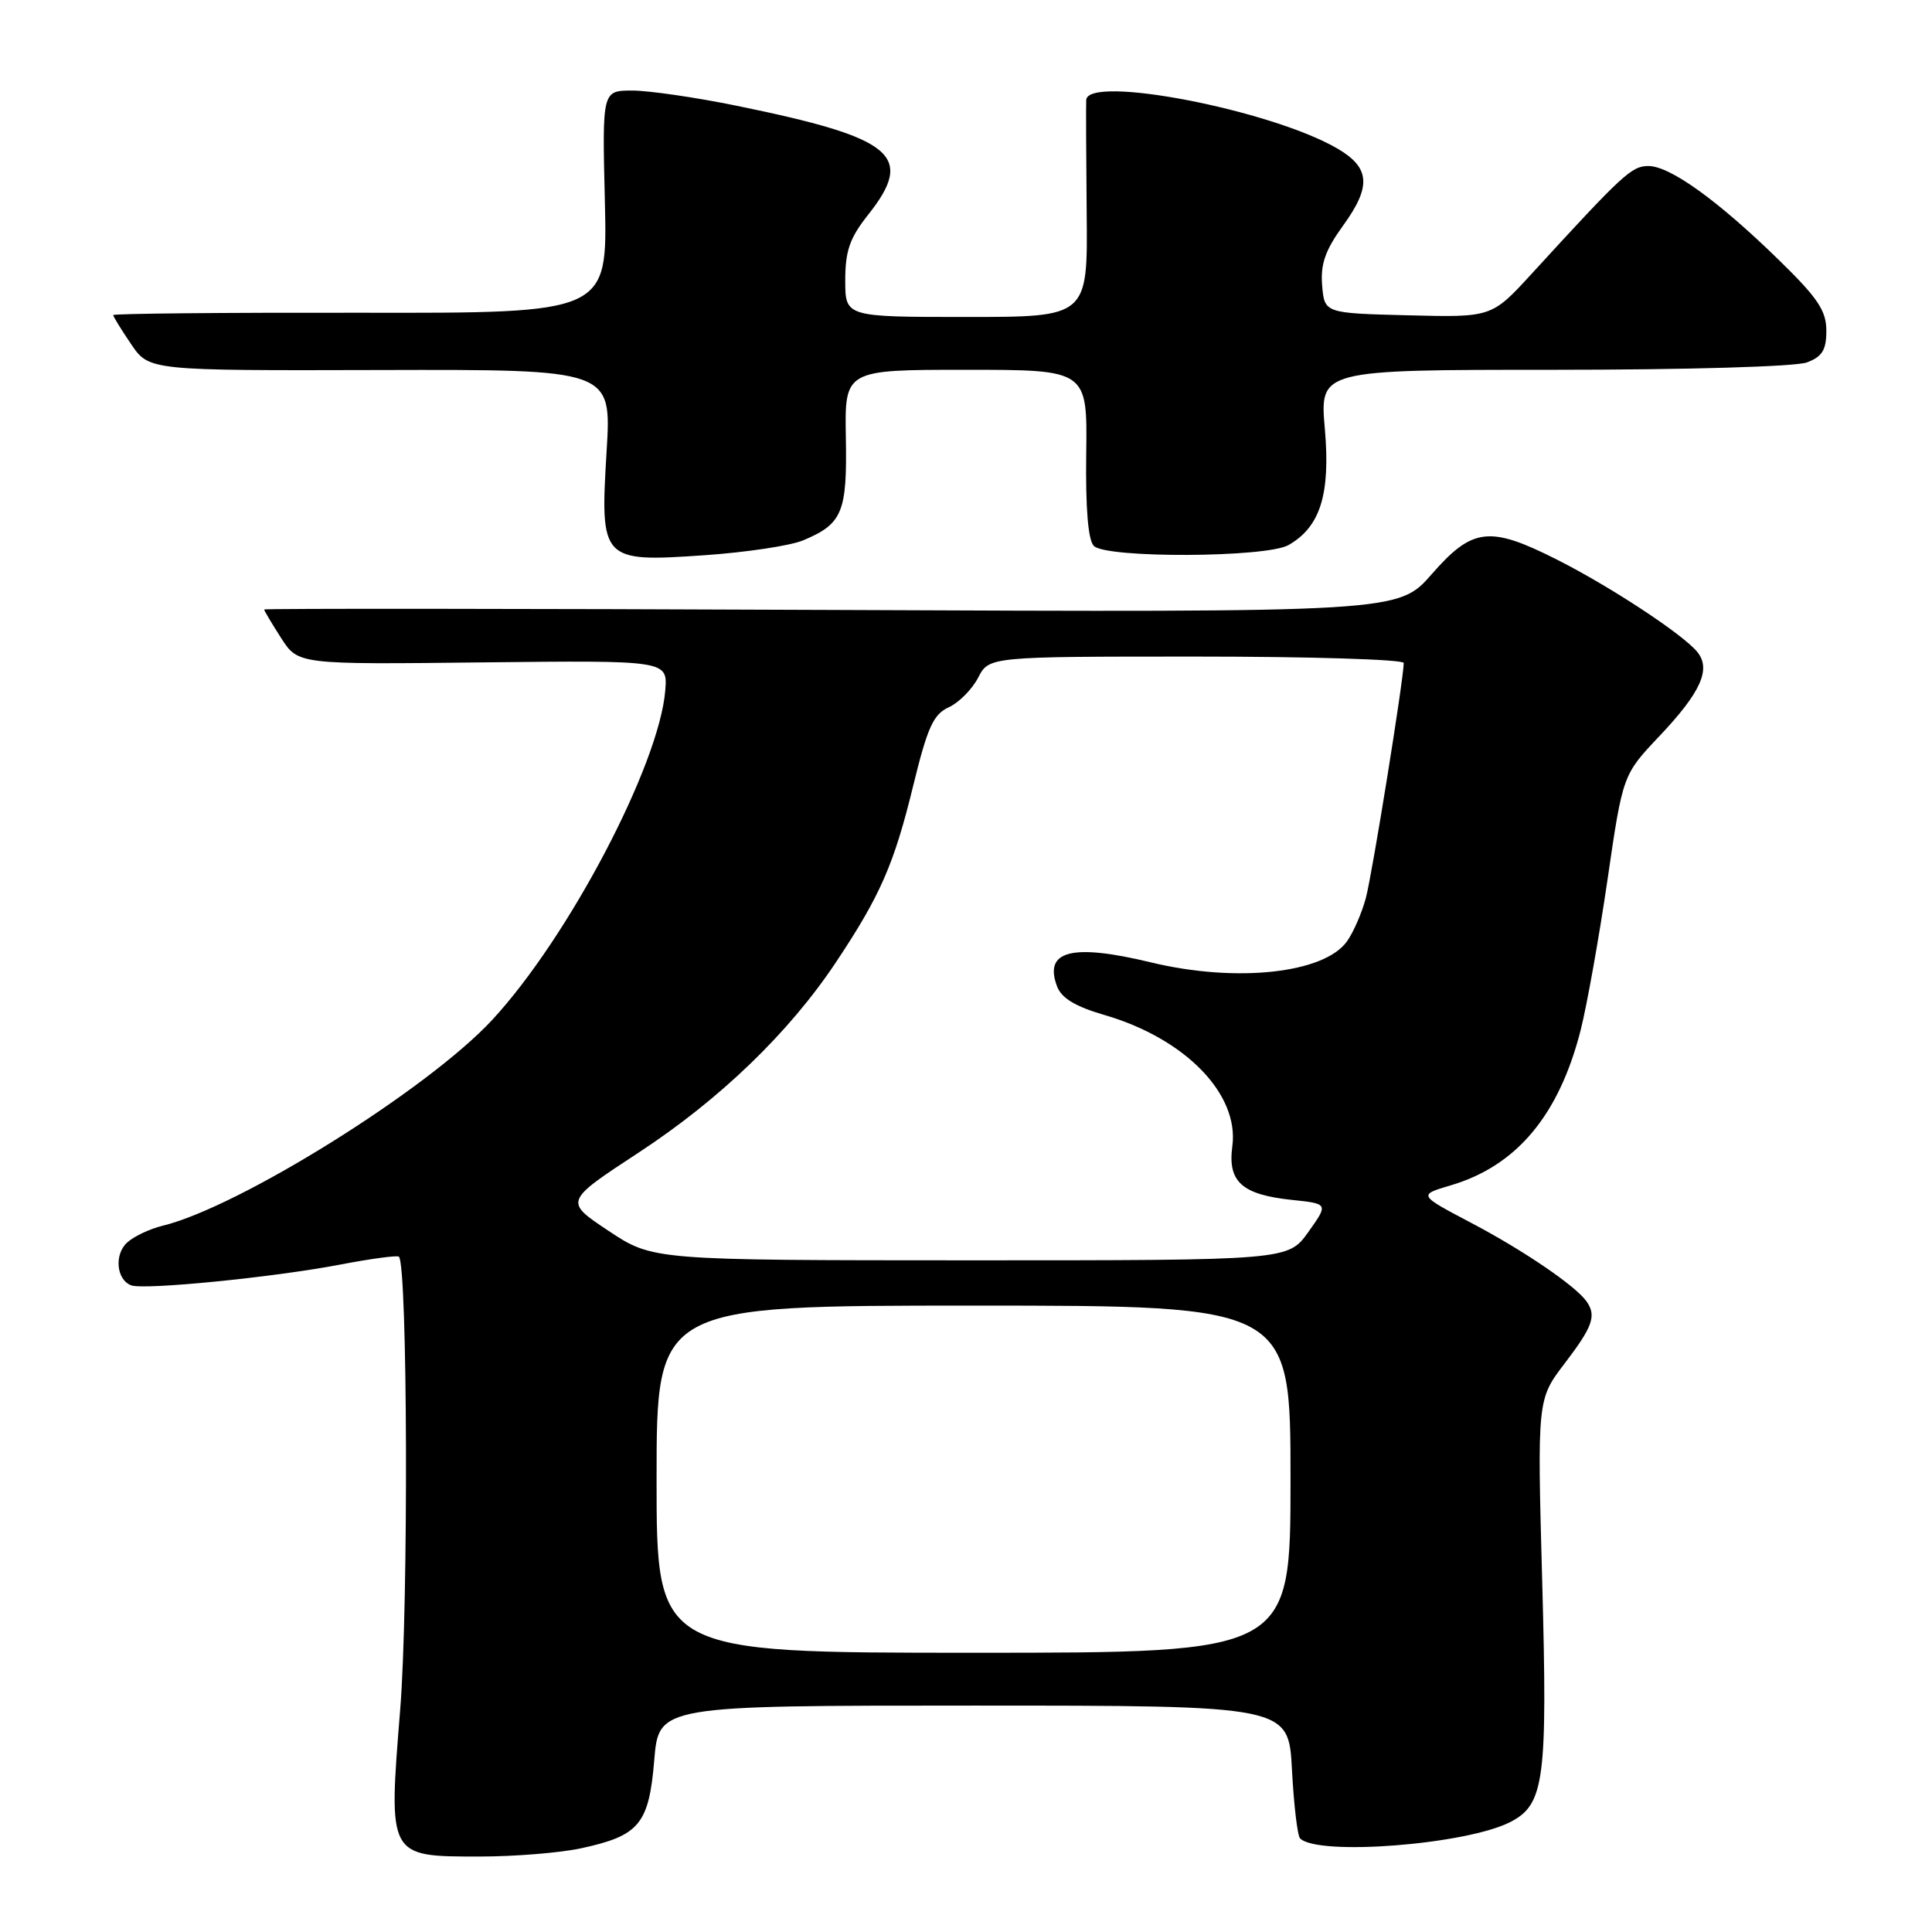<?xml version="1.0" encoding="UTF-8" standalone="no"?>
<!DOCTYPE svg PUBLIC "-//W3C//DTD SVG 1.1//EN" "http://www.w3.org/Graphics/SVG/1.1/DTD/svg11.dtd" >
<svg xmlns="http://www.w3.org/2000/svg" xmlns:xlink="http://www.w3.org/1999/xlink" version="1.1" viewBox="0 0 256 256">
 <g >
 <path fill="currentColor"
d=" M 76.94 244.92 C 84.71 243.25 85.98 241.73 86.69 233.25 C 87.29 226.00 87.29 226.00 129.02 226.00 C 170.75 226.00 170.75 226.00 171.19 234.49 C 171.44 239.15 171.92 243.26 172.27 243.60 C 174.63 245.96 194.32 244.42 200.14 241.42 C 204.64 239.10 205.07 235.87 204.35 209.55 C 203.69 185.42 203.69 185.42 207.35 180.63 C 211.05 175.78 211.56 174.34 210.23 172.45 C 208.81 170.41 201.87 165.68 194.93 162.03 C 187.92 158.34 187.92 158.34 192.21 157.07 C 200.96 154.49 206.57 147.79 209.45 136.48 C 210.28 133.19 211.88 124.24 213.00 116.58 C 215.03 102.66 215.03 102.66 219.89 97.53 C 225.41 91.69 226.77 88.63 224.87 86.35 C 222.92 84.00 213.29 77.67 206.28 74.14 C 197.37 69.64 195.11 69.91 189.72 76.07 C 185.29 81.14 185.29 81.14 110.14 80.82 C 68.81 80.64 35.00 80.62 35.00 80.76 C 35.00 80.91 36.01 82.61 37.25 84.54 C 39.50 88.05 39.50 88.05 63.99 87.77 C 88.47 87.50 88.47 87.50 88.15 91.50 C 87.35 101.33 75.37 124.16 65.25 135.11 C 56.78 144.29 31.65 159.99 21.50 162.43 C 19.85 162.83 17.76 163.82 16.86 164.63 C 15.11 166.21 15.42 169.56 17.37 170.31 C 19.06 170.96 36.17 169.26 44.99 167.58 C 49.11 166.79 52.65 166.31 52.86 166.52 C 54.01 167.68 54.14 212.71 53.03 226.50 C 51.45 246.15 51.37 246.00 63.61 246.00 C 68.17 246.00 74.17 245.51 76.94 244.92 Z  M 106.42 71.60 C 111.63 69.42 112.26 67.89 112.08 58.00 C 111.92 49.00 111.92 49.00 128.00 49.00 C 144.08 49.00 144.08 49.00 143.93 60.09 C 143.83 67.37 144.18 71.58 144.94 72.34 C 146.59 73.99 167.81 73.90 170.74 72.22 C 174.95 69.81 176.30 65.50 175.55 56.83 C 174.86 49.00 174.86 49.00 205.87 49.00 C 223.59 49.00 237.97 48.58 239.43 48.02 C 241.46 47.26 242.00 46.37 242.00 43.82 C 242.00 41.17 240.87 39.48 235.72 34.46 C 227.64 26.57 221.29 22.00 218.43 22.00 C 216.20 22.00 215.09 23.02 202.95 36.28 C 197.65 42.06 197.65 42.06 186.58 41.78 C 175.50 41.50 175.50 41.50 175.19 37.82 C 174.96 34.99 175.60 33.15 177.99 29.86 C 181.74 24.67 181.55 22.21 177.19 19.67 C 168.40 14.55 144.13 9.87 143.93 13.25 C 143.89 13.94 143.92 20.69 143.99 28.25 C 144.13 42.00 144.13 42.00 128.07 42.00 C 112.00 42.00 112.00 42.00 112.00 37.14 C 112.00 33.24 112.60 31.53 115.00 28.50 C 121.28 20.59 118.52 18.29 97.64 14.02 C 92.22 12.91 85.98 12.00 83.79 12.00 C 79.79 12.00 79.79 12.00 80.15 26.75 C 80.50 41.50 80.50 41.50 47.75 41.44 C 29.74 41.41 15.00 41.55 15.00 41.75 C 15.00 41.94 16.07 43.68 17.38 45.61 C 19.76 49.11 19.76 49.11 50.40 49.03 C 81.04 48.95 81.04 48.95 80.38 59.76 C 79.50 74.32 79.68 74.51 93.37 73.57 C 98.85 73.19 104.73 72.31 106.42 71.60 Z  M 87.00 196.00 C 87.00 173.00 87.00 173.00 129.00 173.00 C 171.00 173.00 171.00 173.00 171.00 196.00 C 171.00 219.00 171.00 219.00 129.00 219.00 C 87.00 219.00 87.00 219.00 87.00 196.00 Z  M 80.63 163.09 C 74.76 159.19 74.76 159.19 84.63 152.72 C 95.41 145.65 104.56 136.83 110.77 127.50 C 116.65 118.67 118.46 114.53 120.99 104.17 C 122.89 96.38 123.67 94.65 125.71 93.72 C 127.05 93.11 128.80 91.35 129.60 89.81 C 131.05 87.00 131.05 87.00 158.53 87.00 C 173.64 87.00 186.00 87.38 186.00 87.85 C 186.00 89.93 181.83 115.84 180.98 119.00 C 180.47 120.92 179.35 123.50 178.50 124.71 C 175.49 128.99 163.80 130.25 152.50 127.52 C 142.02 124.99 138.27 125.95 140.07 130.71 C 140.66 132.27 142.51 133.38 146.37 134.50 C 157.04 137.61 164.22 144.97 163.29 151.88 C 162.66 156.58 164.54 158.29 171.15 158.99 C 176.03 159.50 176.03 159.50 173.36 163.25 C 170.68 167.00 170.68 167.00 128.59 167.00 C 86.50 166.99 86.50 166.99 80.63 163.09 Z "/>
</g>
</svg>